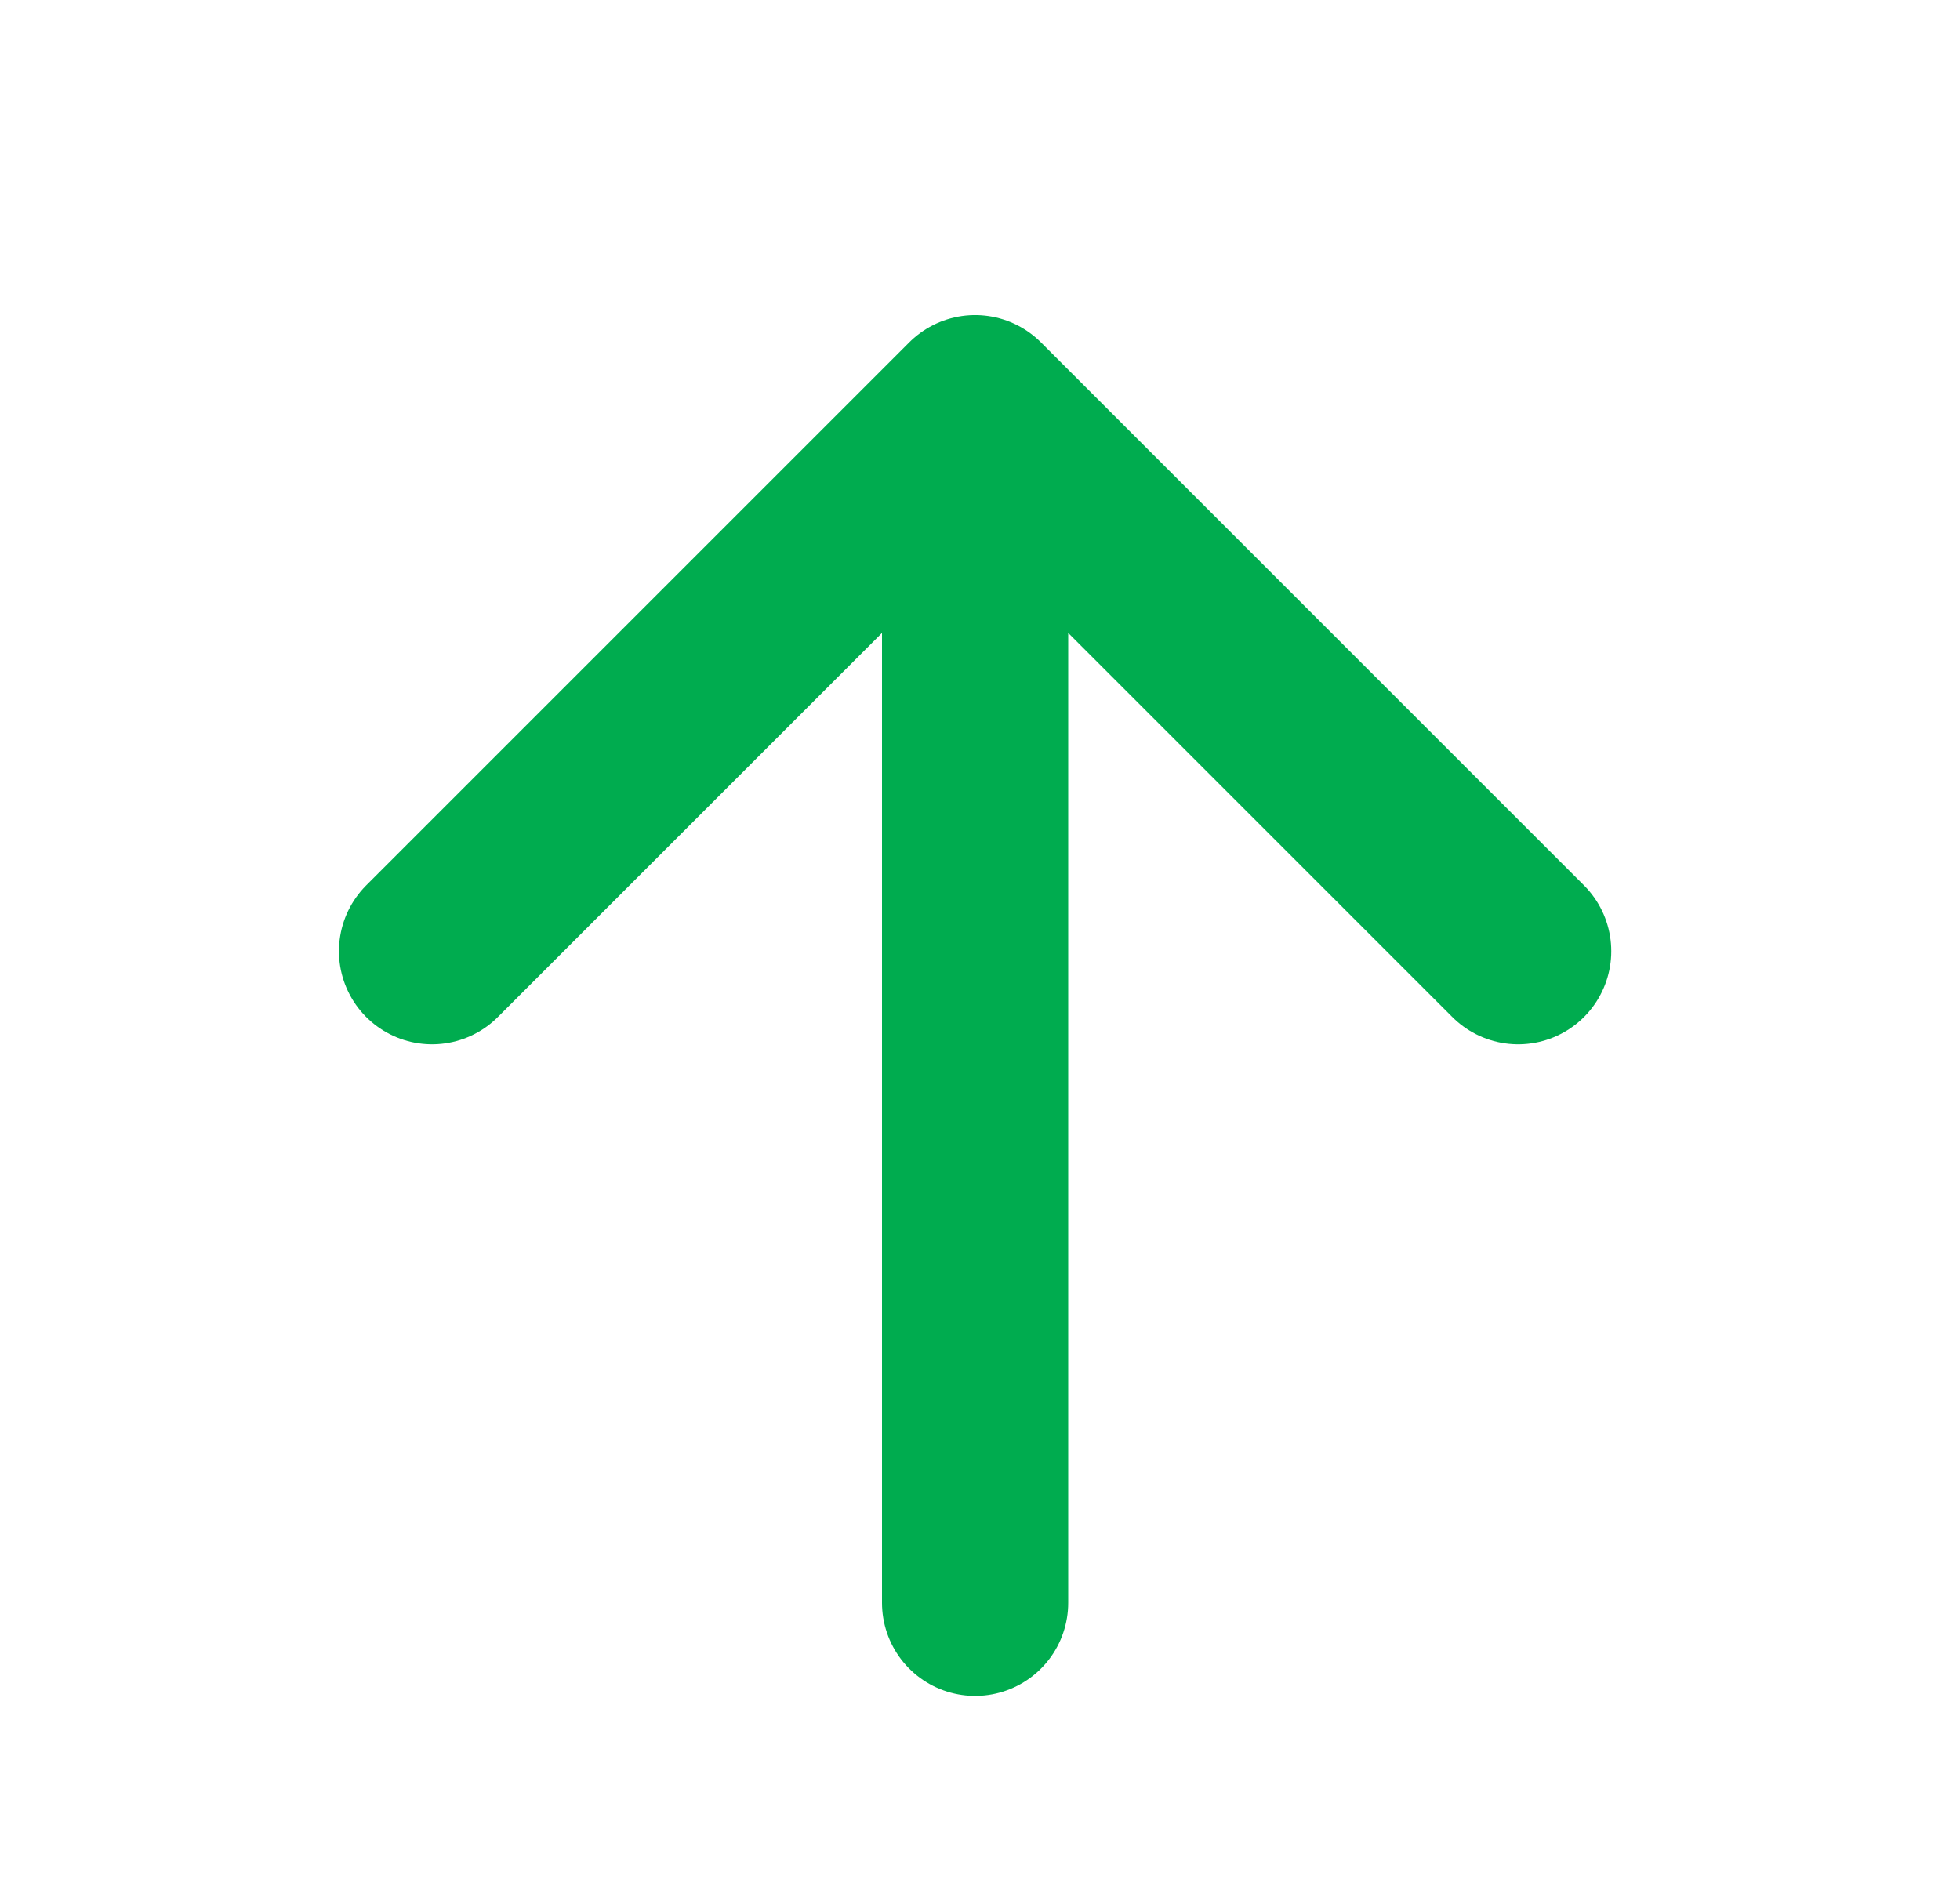 <svg width="28" height="27" viewBox="0 0 28 27" fill="none" xmlns="http://www.w3.org/2000/svg">
<path d="M13.93 22.9L13.93 6.94" stroke="#00AC4F" stroke-width="2.66" stroke-linecap="round" stroke-linejoin="round"/>
<path d="M6.172 13.59L13.93 5.832L21.688 13.59" stroke="#00AC4F" stroke-width="2.66" stroke-linecap="round" stroke-linejoin="round"/>
</svg>
